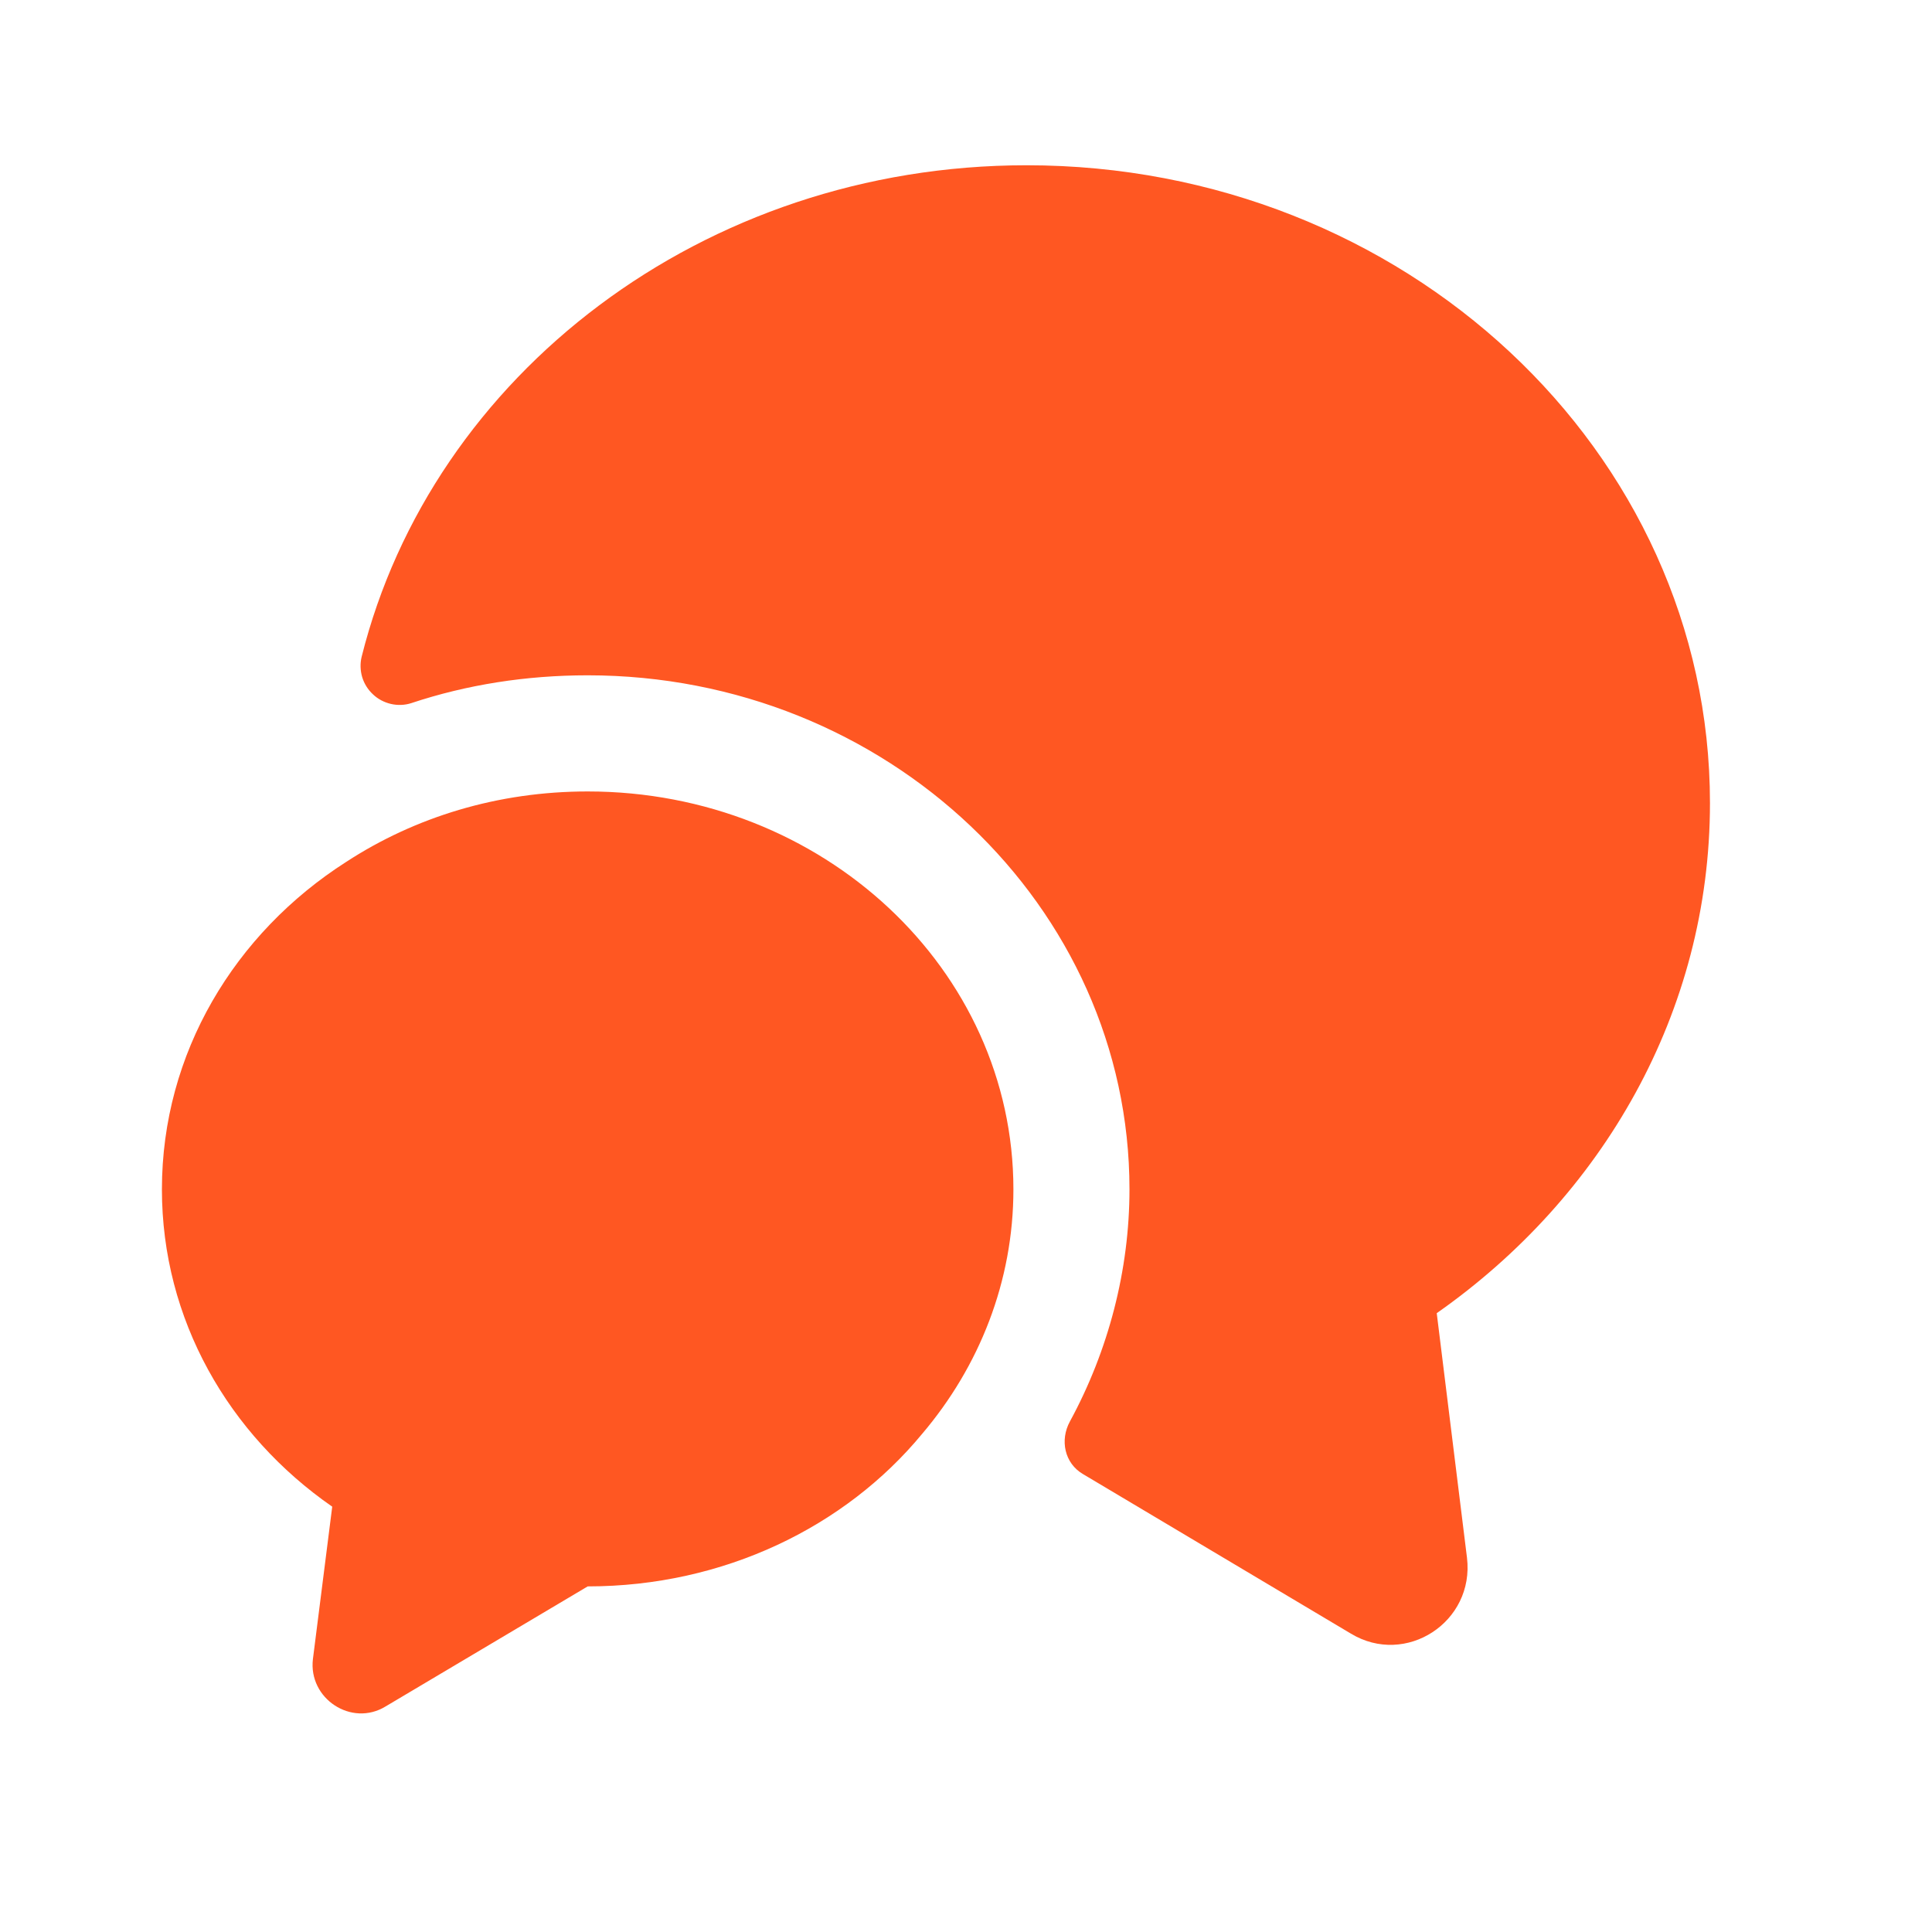 <svg width="26" height="26" viewBox="0 0 26 26" fill="none" xmlns="http://www.w3.org/2000/svg">
<path d="M19.335 17.672L19.742 20.963C19.846 21.828 18.919 22.432 18.179 21.984L14.575 19.838C14.325 19.692 14.262 19.38 14.398 19.13C14.919 18.172 15.2 17.088 15.2 16.005C15.2 12.192 11.929 9.088 7.908 9.088C7.085 9.088 6.283 9.213 5.533 9.463C5.445 9.491 5.35 9.494 5.26 9.473C5.17 9.452 5.086 9.408 5.019 9.344C4.951 9.281 4.901 9.201 4.874 9.112C4.848 9.023 4.845 8.928 4.867 8.838C5.815 5.047 9.46 2.224 13.815 2.224C18.898 2.224 23.012 6.067 23.012 10.807C23.012 13.62 21.565 16.109 19.335 17.672Z" fill="#FF5722"/>
<path d="M13.638 16.006C13.638 17.245 13.179 18.391 12.409 19.297C11.377 20.547 9.742 21.349 7.909 21.349L5.19 22.964C4.732 23.245 4.148 22.86 4.211 22.328L4.471 20.276C3.075 19.308 2.179 17.756 2.179 16.006C2.179 14.172 3.159 12.558 4.659 11.599C5.586 10.995 6.7 10.651 7.909 10.651C11.075 10.651 13.638 13.047 13.638 16.006Z" fill="#FF5722"/>
</svg>
